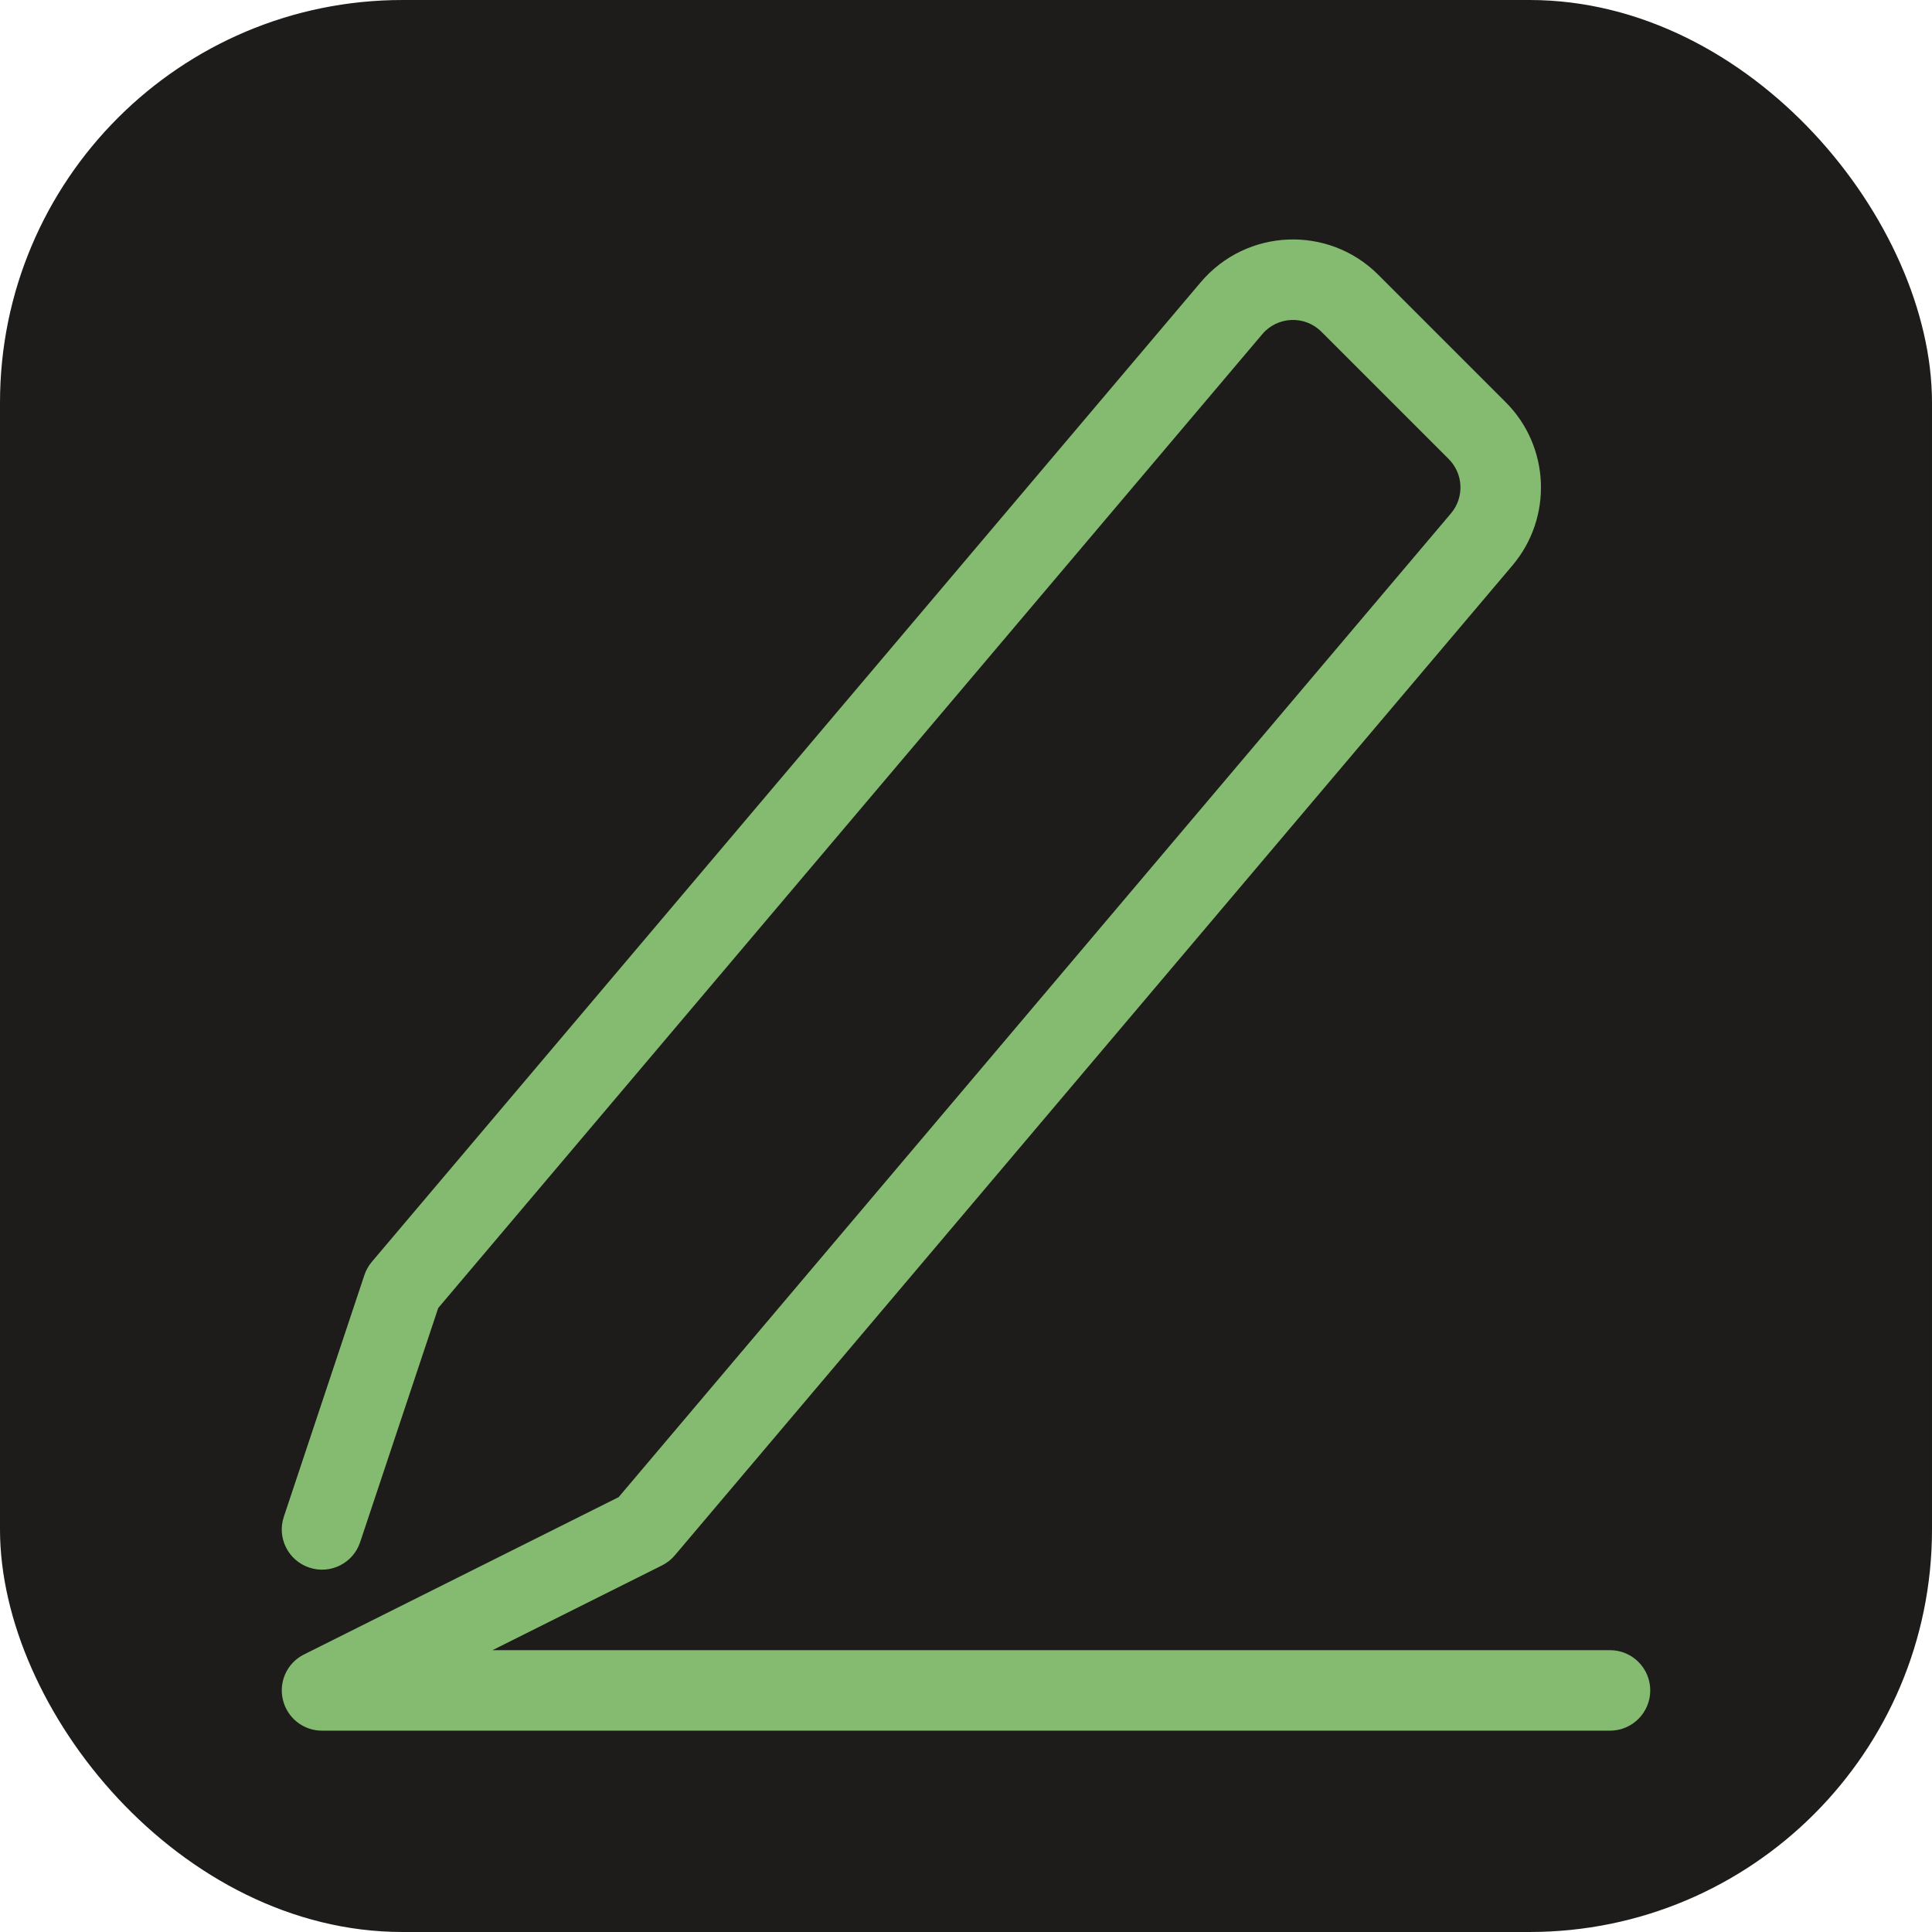 <svg width="24" height="24" viewBox="0 0 24 24" fill="none" xmlns="http://www.w3.org/2000/svg">
<rect width="24" height="24" rx="5" fill="#1D1C1A"/>
<path fill-rule="evenodd" clip-rule="evenodd" d="M14.916 3.506C15.483 2.836 16.502 2.793 17.122 3.414L18.703 4.995C19.255 5.546 19.291 6.429 18.788 7.024L8.382 19.322C8.338 19.374 8.284 19.416 8.224 19.446L6.118 20.499H20C20.276 20.499 20.5 20.723 20.5 20.999C20.5 21.275 20.276 21.499 20 21.499H4C3.768 21.499 3.567 21.34 3.514 21.114C3.46 20.888 3.569 20.655 3.777 20.552L7.685 18.598L18.024 6.378C18.192 6.18 18.18 5.886 17.996 5.702L16.415 4.121C16.208 3.914 15.869 3.928 15.68 4.152L5.444 16.248L4.474 19.157C4.387 19.419 4.104 19.561 3.842 19.473C3.58 19.386 3.438 19.103 3.526 18.841L4.526 15.841C4.546 15.781 4.577 15.725 4.618 15.676L14.916 3.506Z" fill="#84BB70"/>
</svg>
